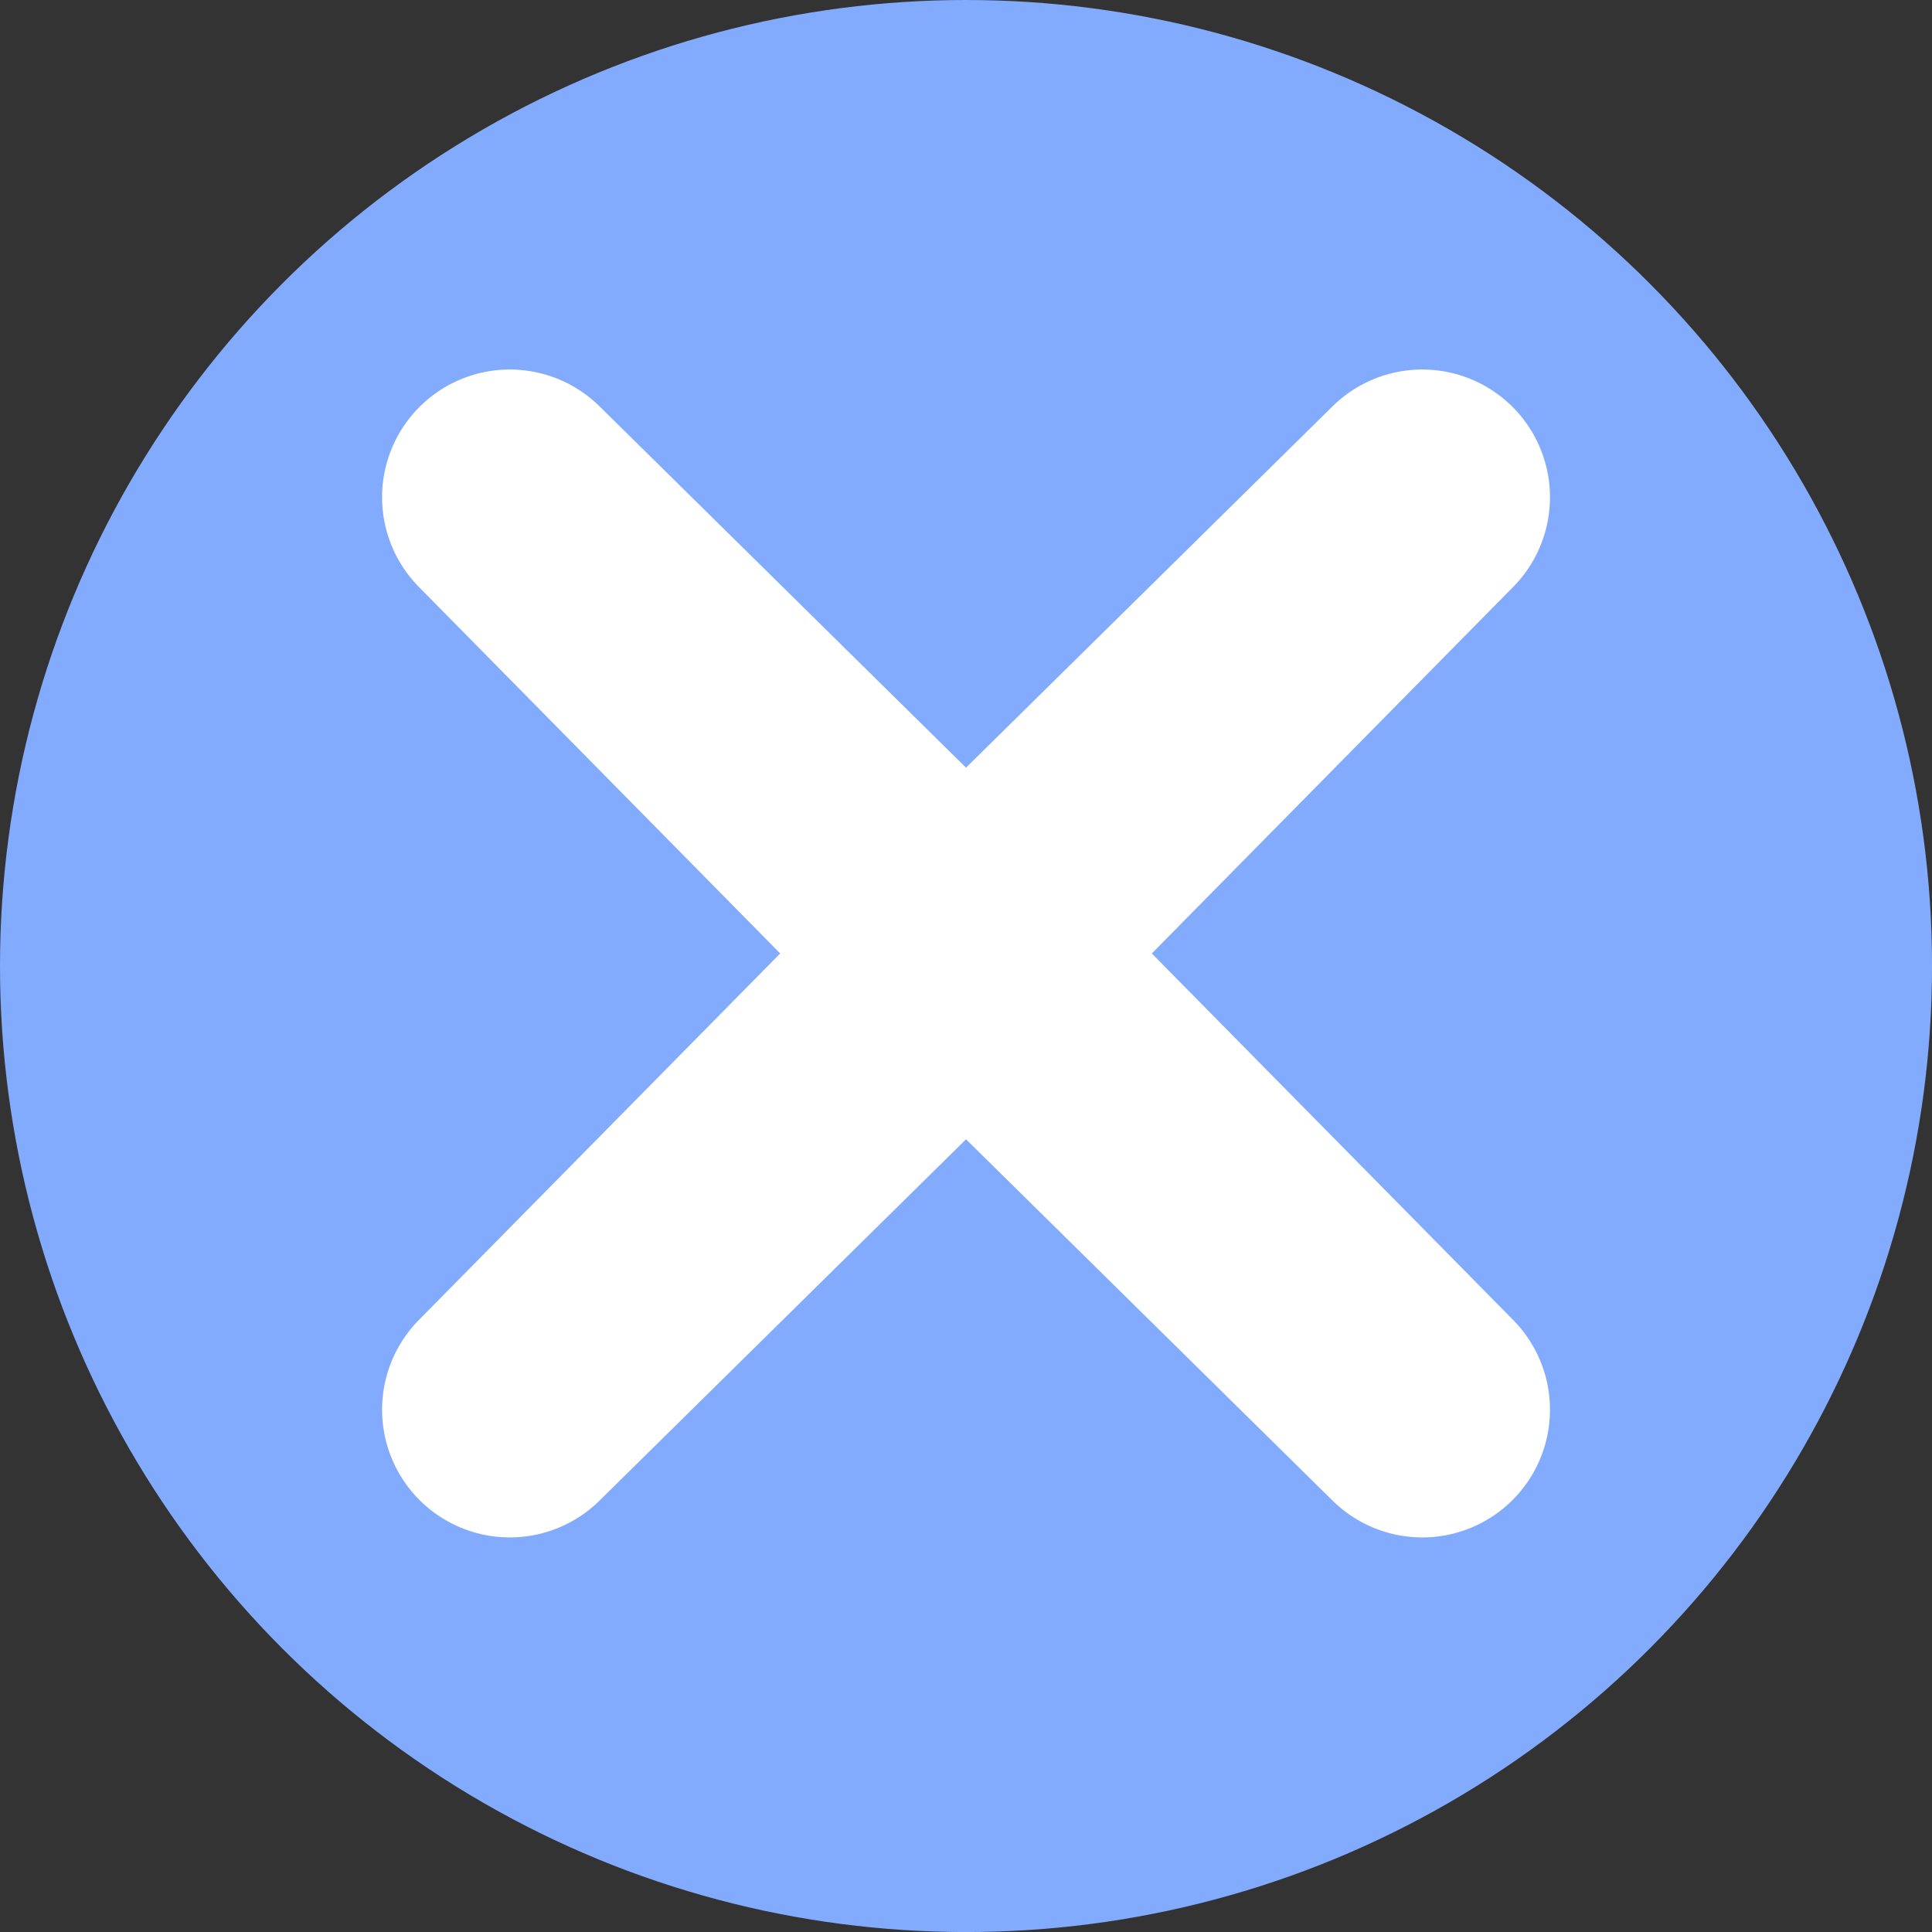<?xml version="1.0" encoding="UTF-8" standalone="no"?>
<svg
   xmlns:dc="http://purl.org/dc/elements/1.1/"
   xmlns:cc="http://creativecommons.org/ns#"
   xmlns:rdf="http://www.w3.org/1999/02/22-rdf-syntax-ns#"
   xmlns:svg="http://www.w3.org/2000/svg"
   xmlns="http://www.w3.org/2000/svg"
   xmlns:sodipodi="http://sodipodi.sourceforge.net/DTD/sodipodi-0.dtd"
   xmlns:inkscape="http://www.inkscape.org/namespaces/inkscape"
   sodipodi:docname="X_button.svg"
   inkscape:version="1.0 (4035a4fb49, 2020-05-01)"
   id="svg6860"
   version="1.1"
   viewBox="0 0 45.379 45.379"
   height="45.379mm"
   width="45.379mm">
  <rect x="0" y="0" width="45.379" height="45.379" fill="#333333" stroke="none"/>
  <defs
     id="defs6854" />
  <sodipodi:namedview
     inkscape:window-maximized="0"
     inkscape:window-y="268"
     inkscape:window-x="553"
     inkscape:window-height="1080"
     inkscape:window-width="1541"
     showgrid="false"
     inkscape:document-rotation="0"
     inkscape:current-layer="layer1"
     inkscape:document-units="mm"
     inkscape:cy="361.76291"
     inkscape:cx="266.08317"
     inkscape:zoom="0.7"
     inkscape:pageshadow="2"
     inkscape:pageopacity="0.0"
     borderopacity="1.0"
     bordercolor="#666666"
     pagecolor="#ffffff"
     id="base" />
  <g
     id="layer1"
     inkscape:groupmode="layer"
     inkscape:label="Layer 1">
    <circle
       r="22.69"
       cy="22.69"
       cx="22.69"
       id="path844"
       style="fill:#82abfe;fill-opacity:1;fill-rule:evenodd;stroke:none;stroke-width:10;stroke-linecap:square;stroke-miterlimit:0;stroke-dashoffset:2.419" />
    <path
       sodipodi:type="star"
       style="fill:#ffffff;fill-rule:evenodd;stroke:#ffffff;stroke-width:6;stroke-linecap:square;stroke-linejoin:round;stroke-miterlimit:0;stroke-dasharray:none;stroke-dashoffset:2.419"
       id="path852"
       sodipodi:sides="4"
       sodipodi:cx="22.689699"
       sodipodi:cy="22.39509"
       sodipodi:r1="15.154971"
       sodipodi:r2="0.15154973"
       sodipodi:arg1="0.78539816"
       sodipodi:arg2="1.5707963"
       inkscape:flatsided="false"
       inkscape:rounded="0"
       inkscape:randomized="0"
       d="M 33.406,33.111 22.69,22.547 11.974,33.111 22.538,22.395 11.974,11.679 22.69,22.244 33.406,11.679 22.841,22.395 Z" />
  </g>
</svg>
